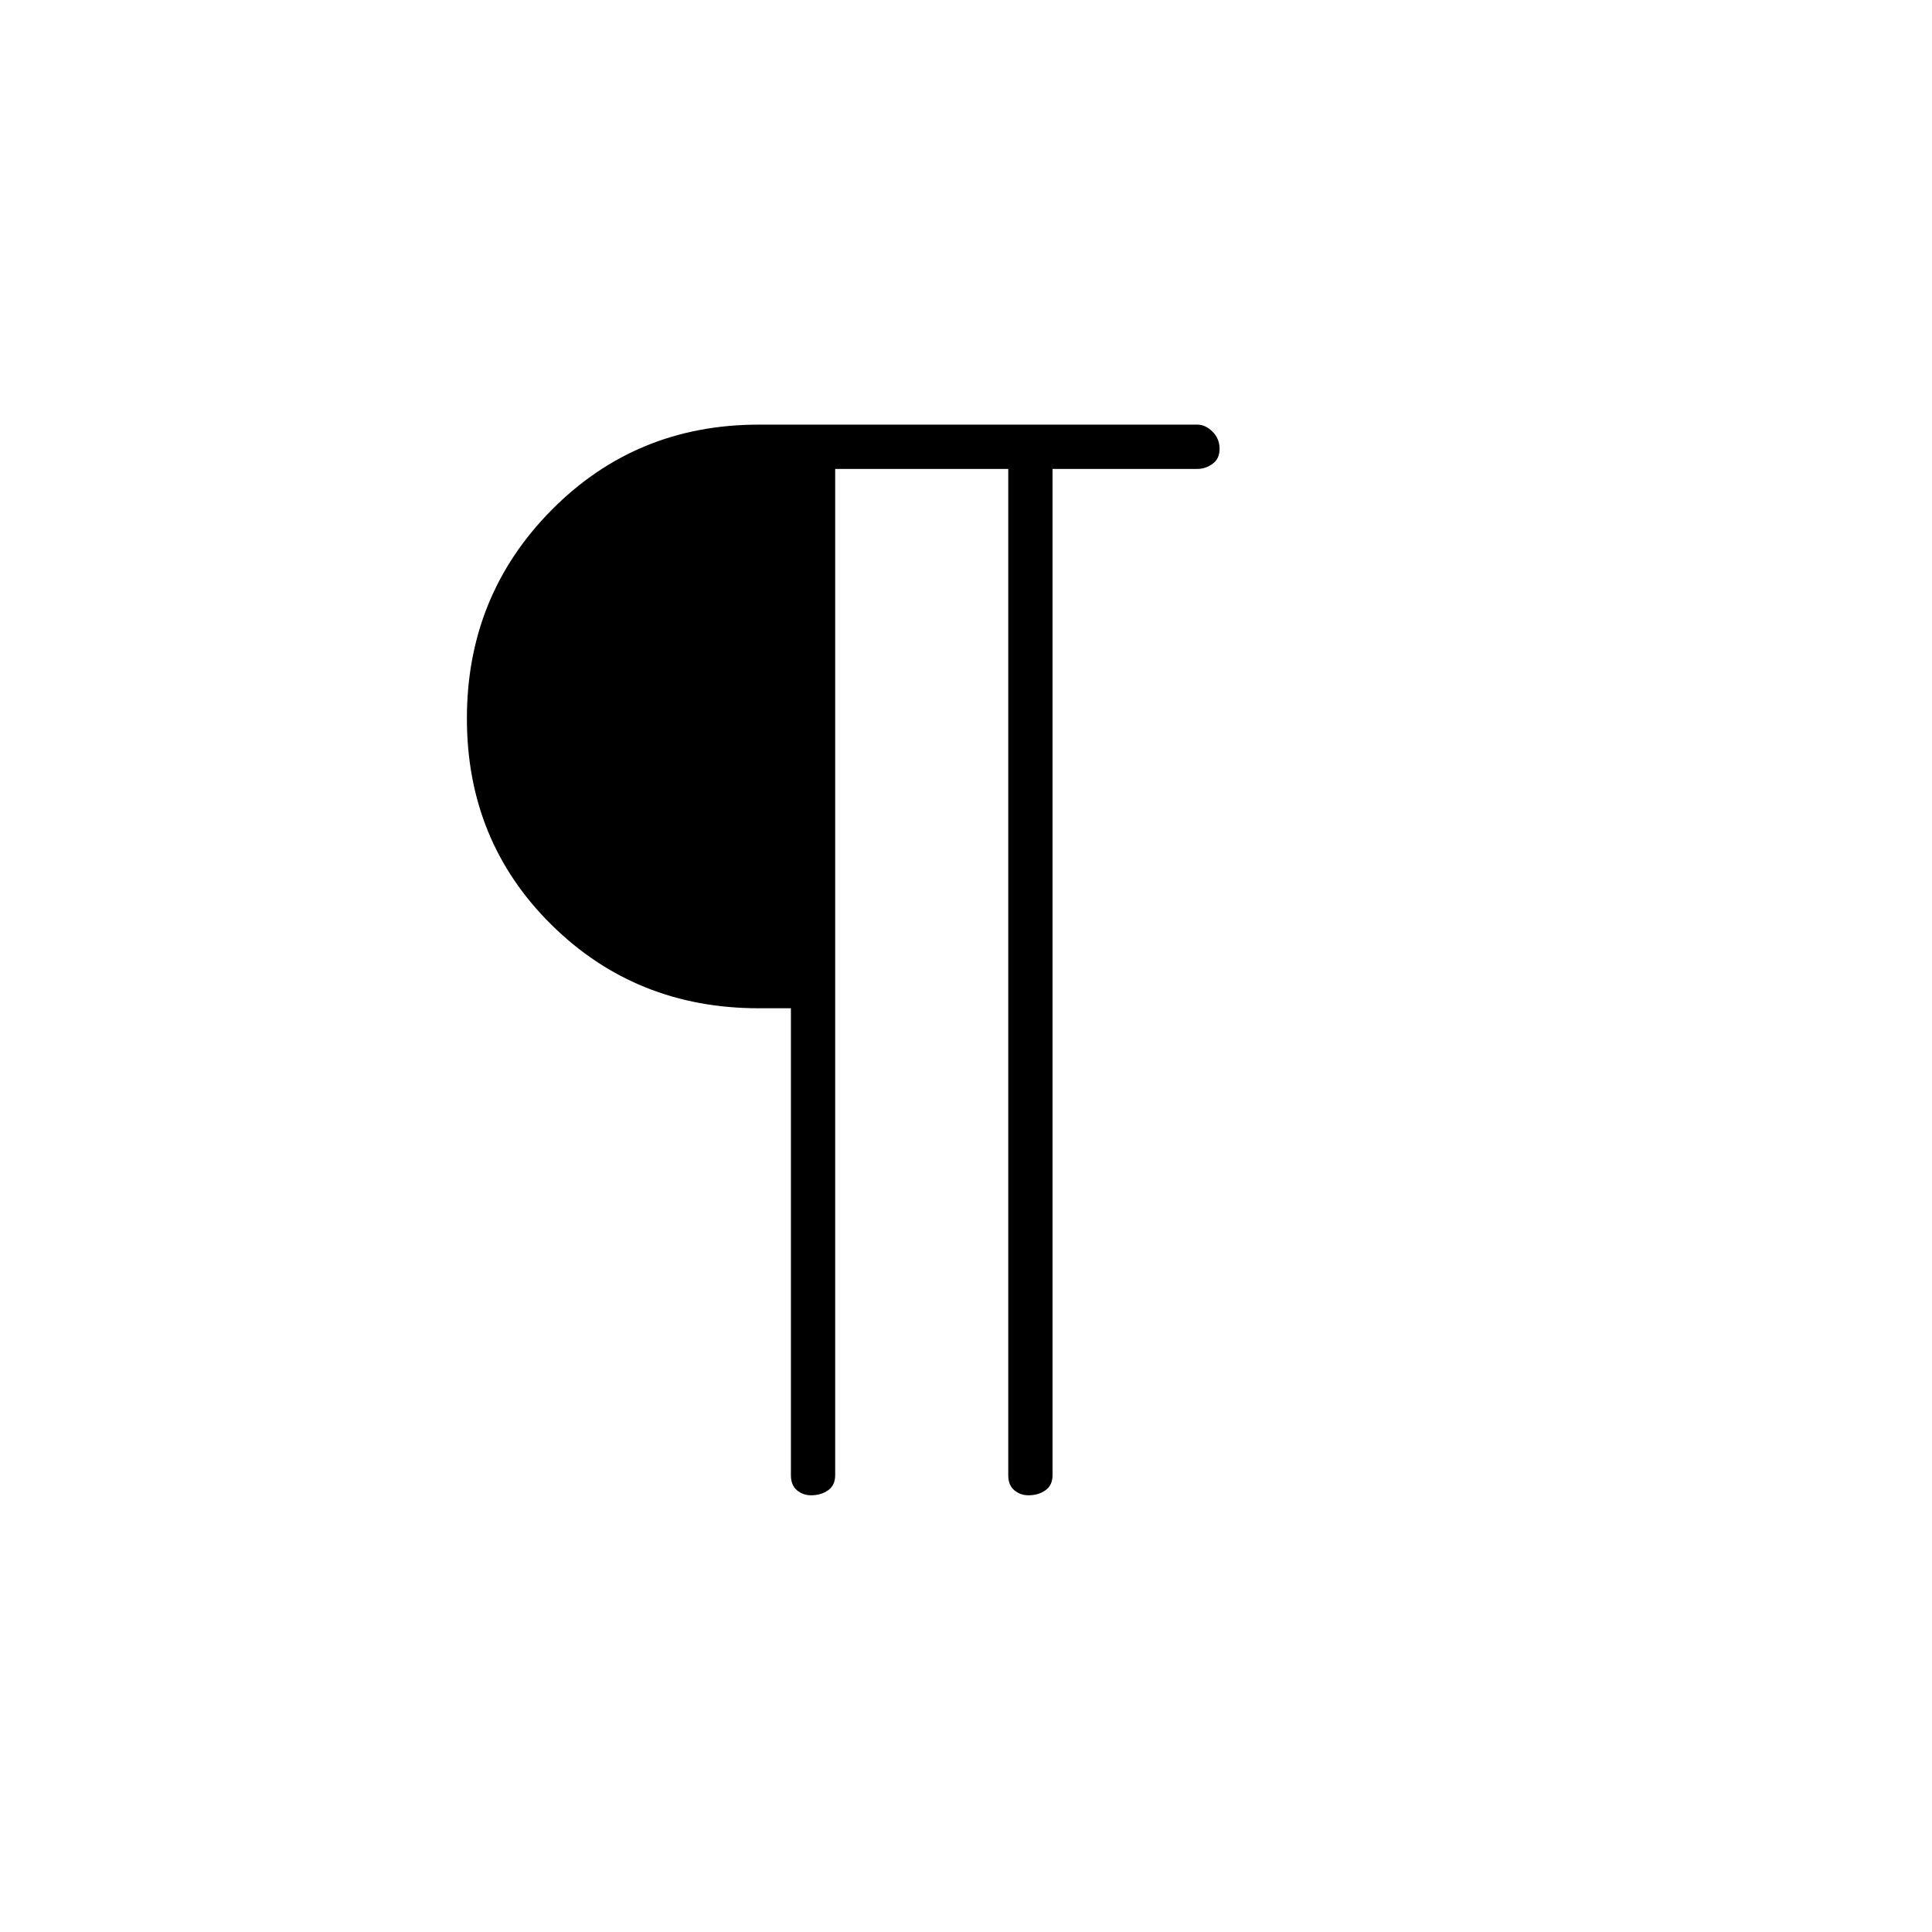 <svg xmlns="http://www.w3.org/2000/svg" height="48" width="48"><path d="M20.15 37.15q-.2 0-.35-.125-.15-.125-.15-.375v-11.6h-.8q-3.05 0-5.15-2.075-2.1-2.075-2.1-5.125t2.1-5.175q2.1-2.125 5.15-2.125h10.9q.2 0 .375.175t.175.425q0 .25-.175.375t-.375.125h-3.6v25q0 .25-.175.375t-.425.125q-.2 0-.35-.125-.15-.125-.15-.375v-25h-4.3v25q0 .25-.175.375t-.425.125Z"/></svg>